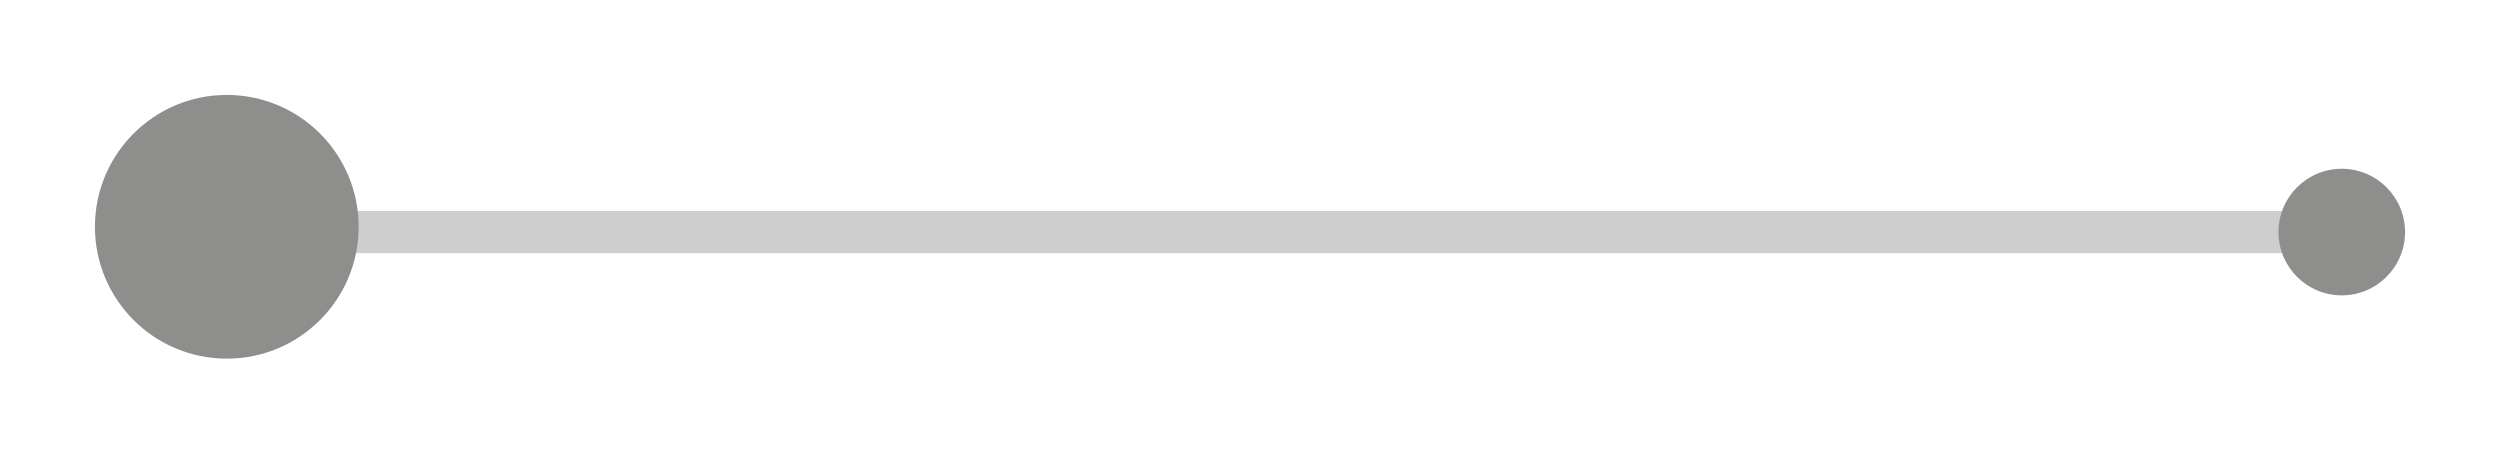 <svg width="237" height="43" viewBox="0 0 237 43" fill="none" xmlns="http://www.w3.org/2000/svg">
<g filter="url(#filter0_d_293_287)">
<rect x="22" y="20" width="200" height="4" fill="#CECECE"/>
</g>
<g filter="url(#filter1_d_293_287)">
<circle cx="21.5" cy="21.5" r="12.5" fill="#8E8E8D"/>
</g>
<g filter="url(#filter2_d_293_287)">
<circle cx="222" cy="22" r="6" fill="#8E8E8D"/>
</g>
<defs>
<filter id="filter0_d_293_287" x="13" y="11" width="218" height="22" filterUnits="userSpaceOnUse" color-interpolation-filters="sRGB">
<feFlood flood-opacity="0" result="BackgroundImageFix"/>
<feColorMatrix in="SourceAlpha" type="matrix" values="0 0 0 0 0 0 0 0 0 0 0 0 0 0 0 0 0 0 127 0" result="hardAlpha"/>
<feOffset/>
<feGaussianBlur stdDeviation="4.5"/>
<feComposite in2="hardAlpha" operator="out"/>
<feColorMatrix type="matrix" values="0 0 0 0 0.557 0 0 0 0 0.557 0 0 0 0 0.553 0 0 0 1 0"/>
<feBlend mode="normal" in2="BackgroundImageFix" result="effect1_dropShadow_293_287"/>
<feBlend mode="normal" in="SourceGraphic" in2="effect1_dropShadow_293_287" result="shape"/>
</filter>
<filter id="filter1_d_293_287" x="0" y="0" width="43" height="43" filterUnits="userSpaceOnUse" color-interpolation-filters="sRGB">
<feFlood flood-opacity="0" result="BackgroundImageFix"/>
<feColorMatrix in="SourceAlpha" type="matrix" values="0 0 0 0 0 0 0 0 0 0 0 0 0 0 0 0 0 0 127 0" result="hardAlpha"/>
<feOffset/>
<feGaussianBlur stdDeviation="4.5"/>
<feComposite in2="hardAlpha" operator="out"/>
<feColorMatrix type="matrix" values="0 0 0 0 0.557 0 0 0 0 0.557 0 0 0 0 0.553 0 0 0 1 0"/>
<feBlend mode="normal" in2="BackgroundImageFix" result="effect1_dropShadow_293_287"/>
<feBlend mode="normal" in="SourceGraphic" in2="effect1_dropShadow_293_287" result="shape"/>
</filter>
<filter id="filter2_d_293_287" x="207" y="7" width="30" height="30" filterUnits="userSpaceOnUse" color-interpolation-filters="sRGB">
<feFlood flood-opacity="0" result="BackgroundImageFix"/>
<feColorMatrix in="SourceAlpha" type="matrix" values="0 0 0 0 0 0 0 0 0 0 0 0 0 0 0 0 0 0 127 0" result="hardAlpha"/>
<feOffset/>
<feGaussianBlur stdDeviation="4.5"/>
<feComposite in2="hardAlpha" operator="out"/>
<feColorMatrix type="matrix" values="0 0 0 0 0.557 0 0 0 0 0.557 0 0 0 0 0.553 0 0 0 1 0"/>
<feBlend mode="normal" in2="BackgroundImageFix" result="effect1_dropShadow_293_287"/>
<feBlend mode="normal" in="SourceGraphic" in2="effect1_dropShadow_293_287" result="shape"/>
</filter>
</defs>
</svg>
